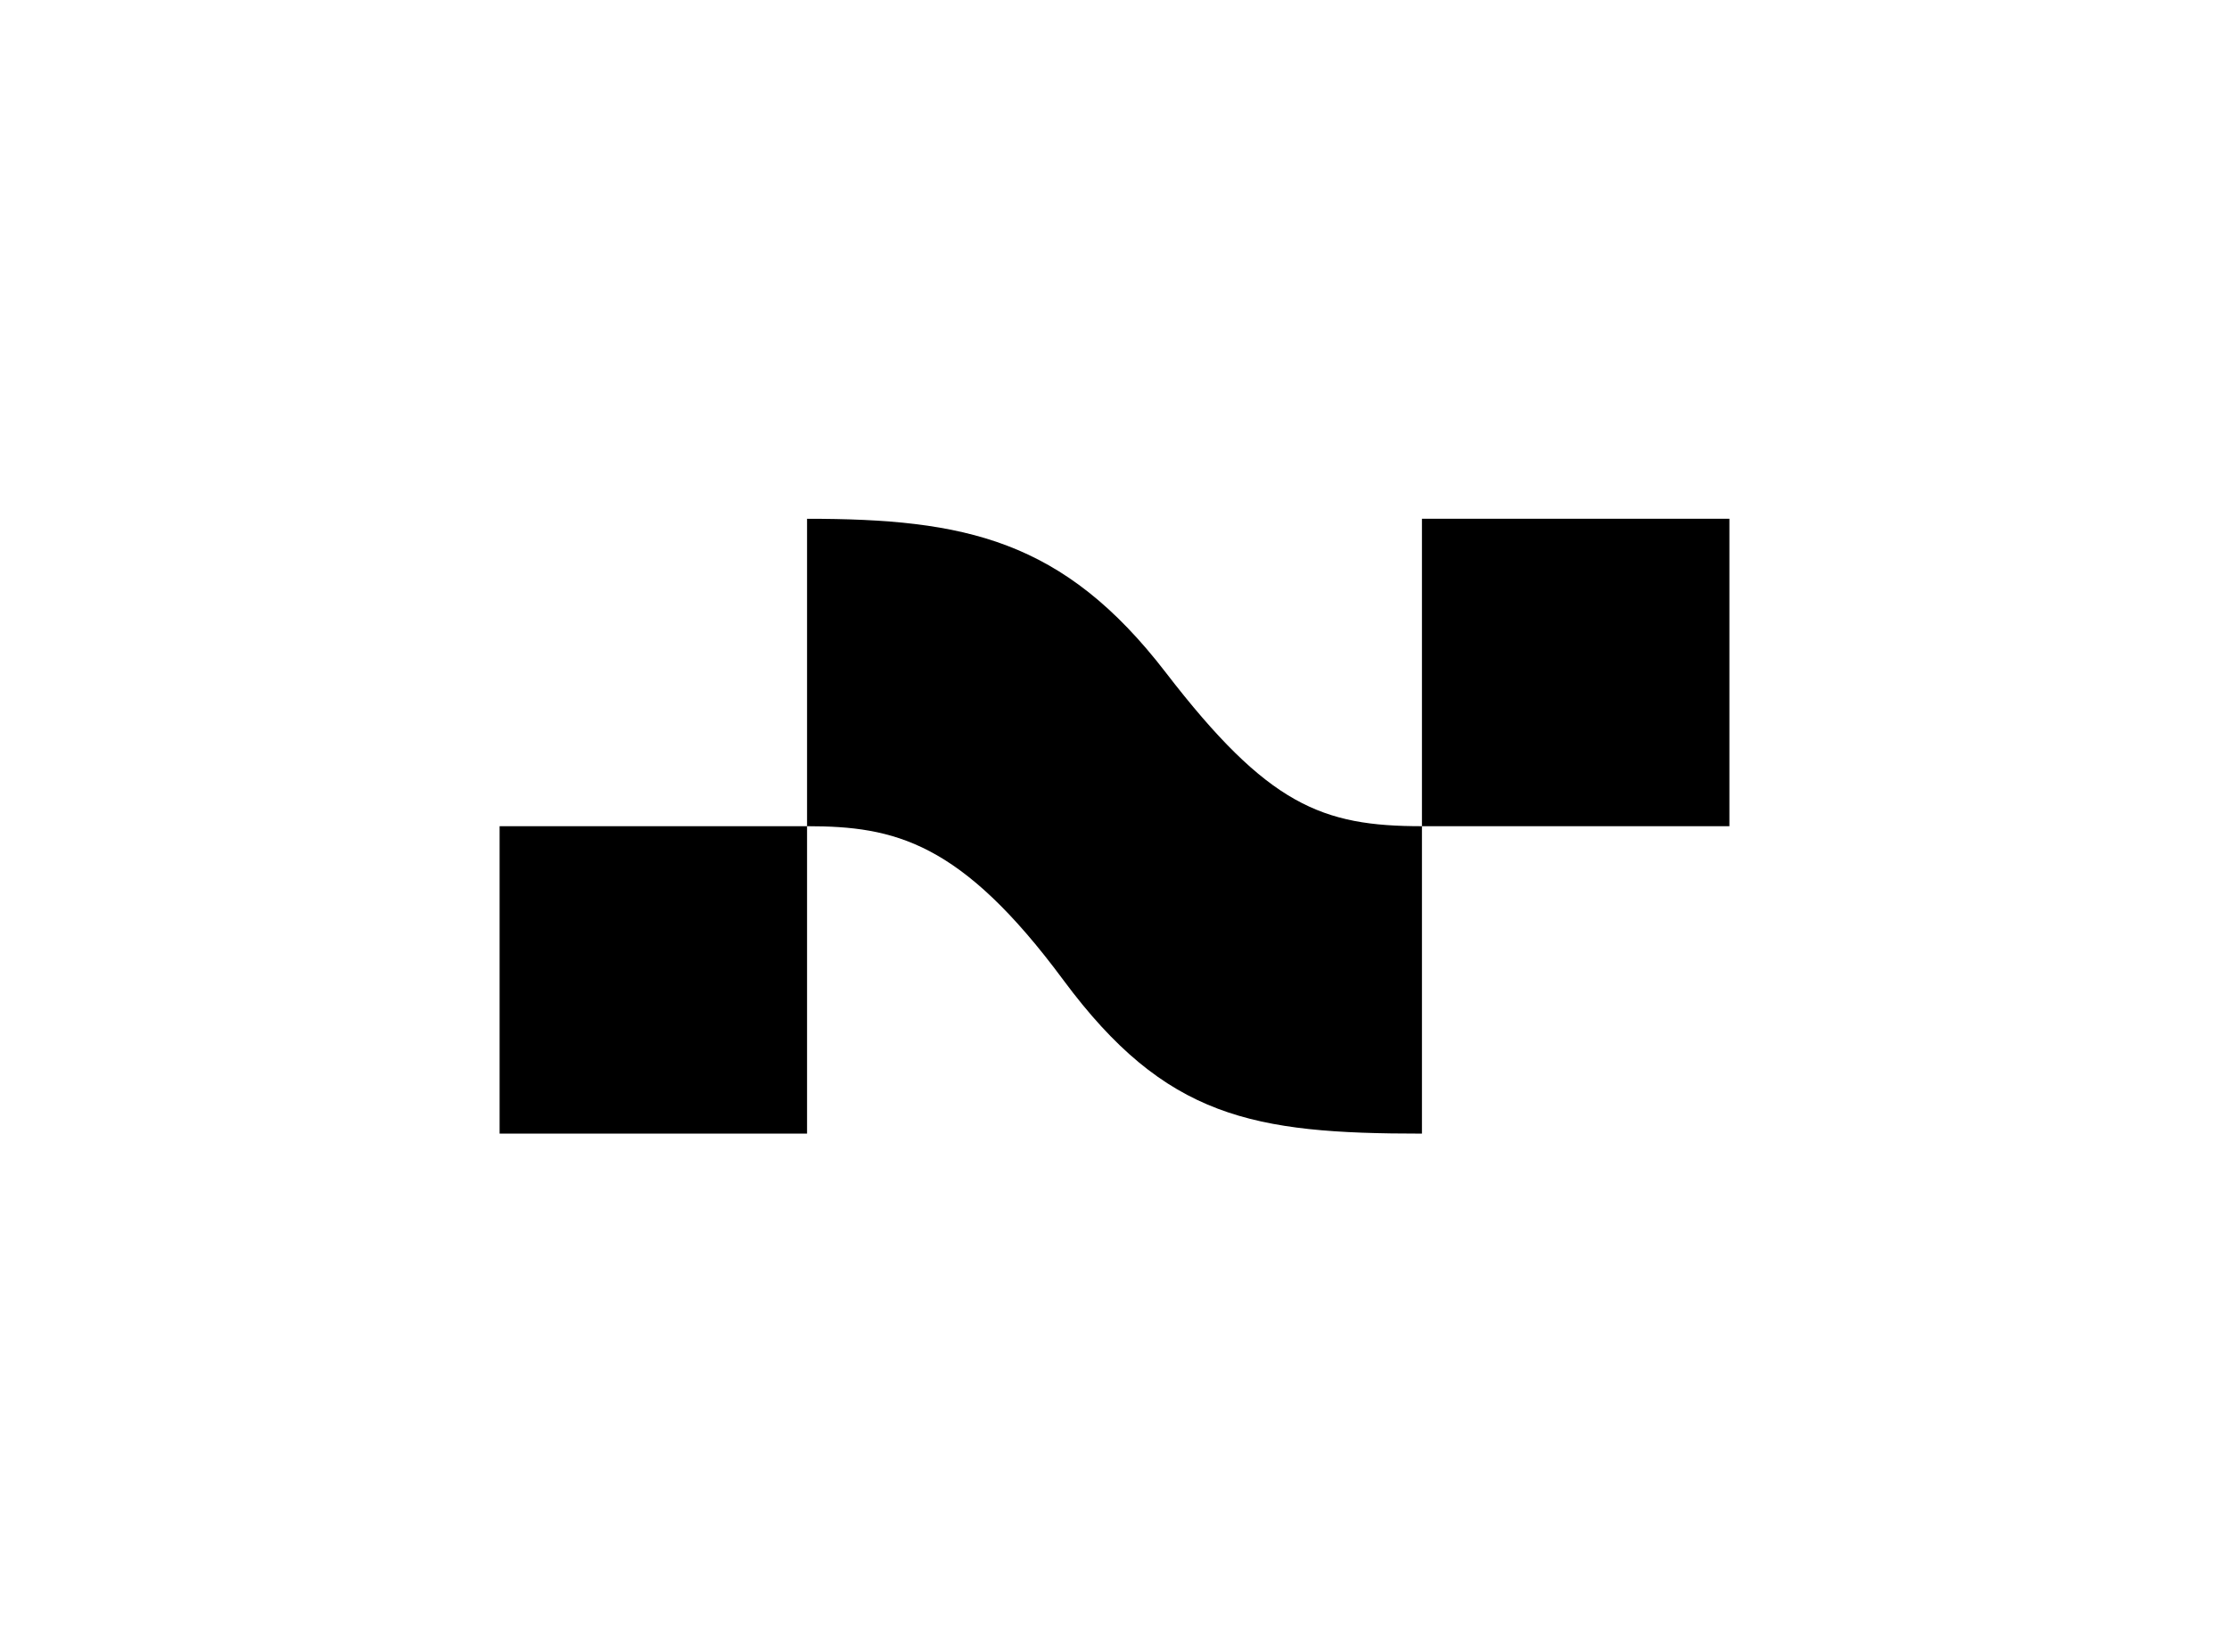 <svg width="116" height="86" viewBox="0 0 116 86" fill="none" xmlns="http://www.w3.org/2000/svg">
<path d="M74 43V59C65.202 59 60.667 58.2 55.333 51C50 43.8 46.554 43 42 43V59H26V43H42V27C50.209 27 55.333 28.067 60.667 35C66 41.933 68.812 43 74 43V27H90V43H74Z" fill="black"/>
</svg>
